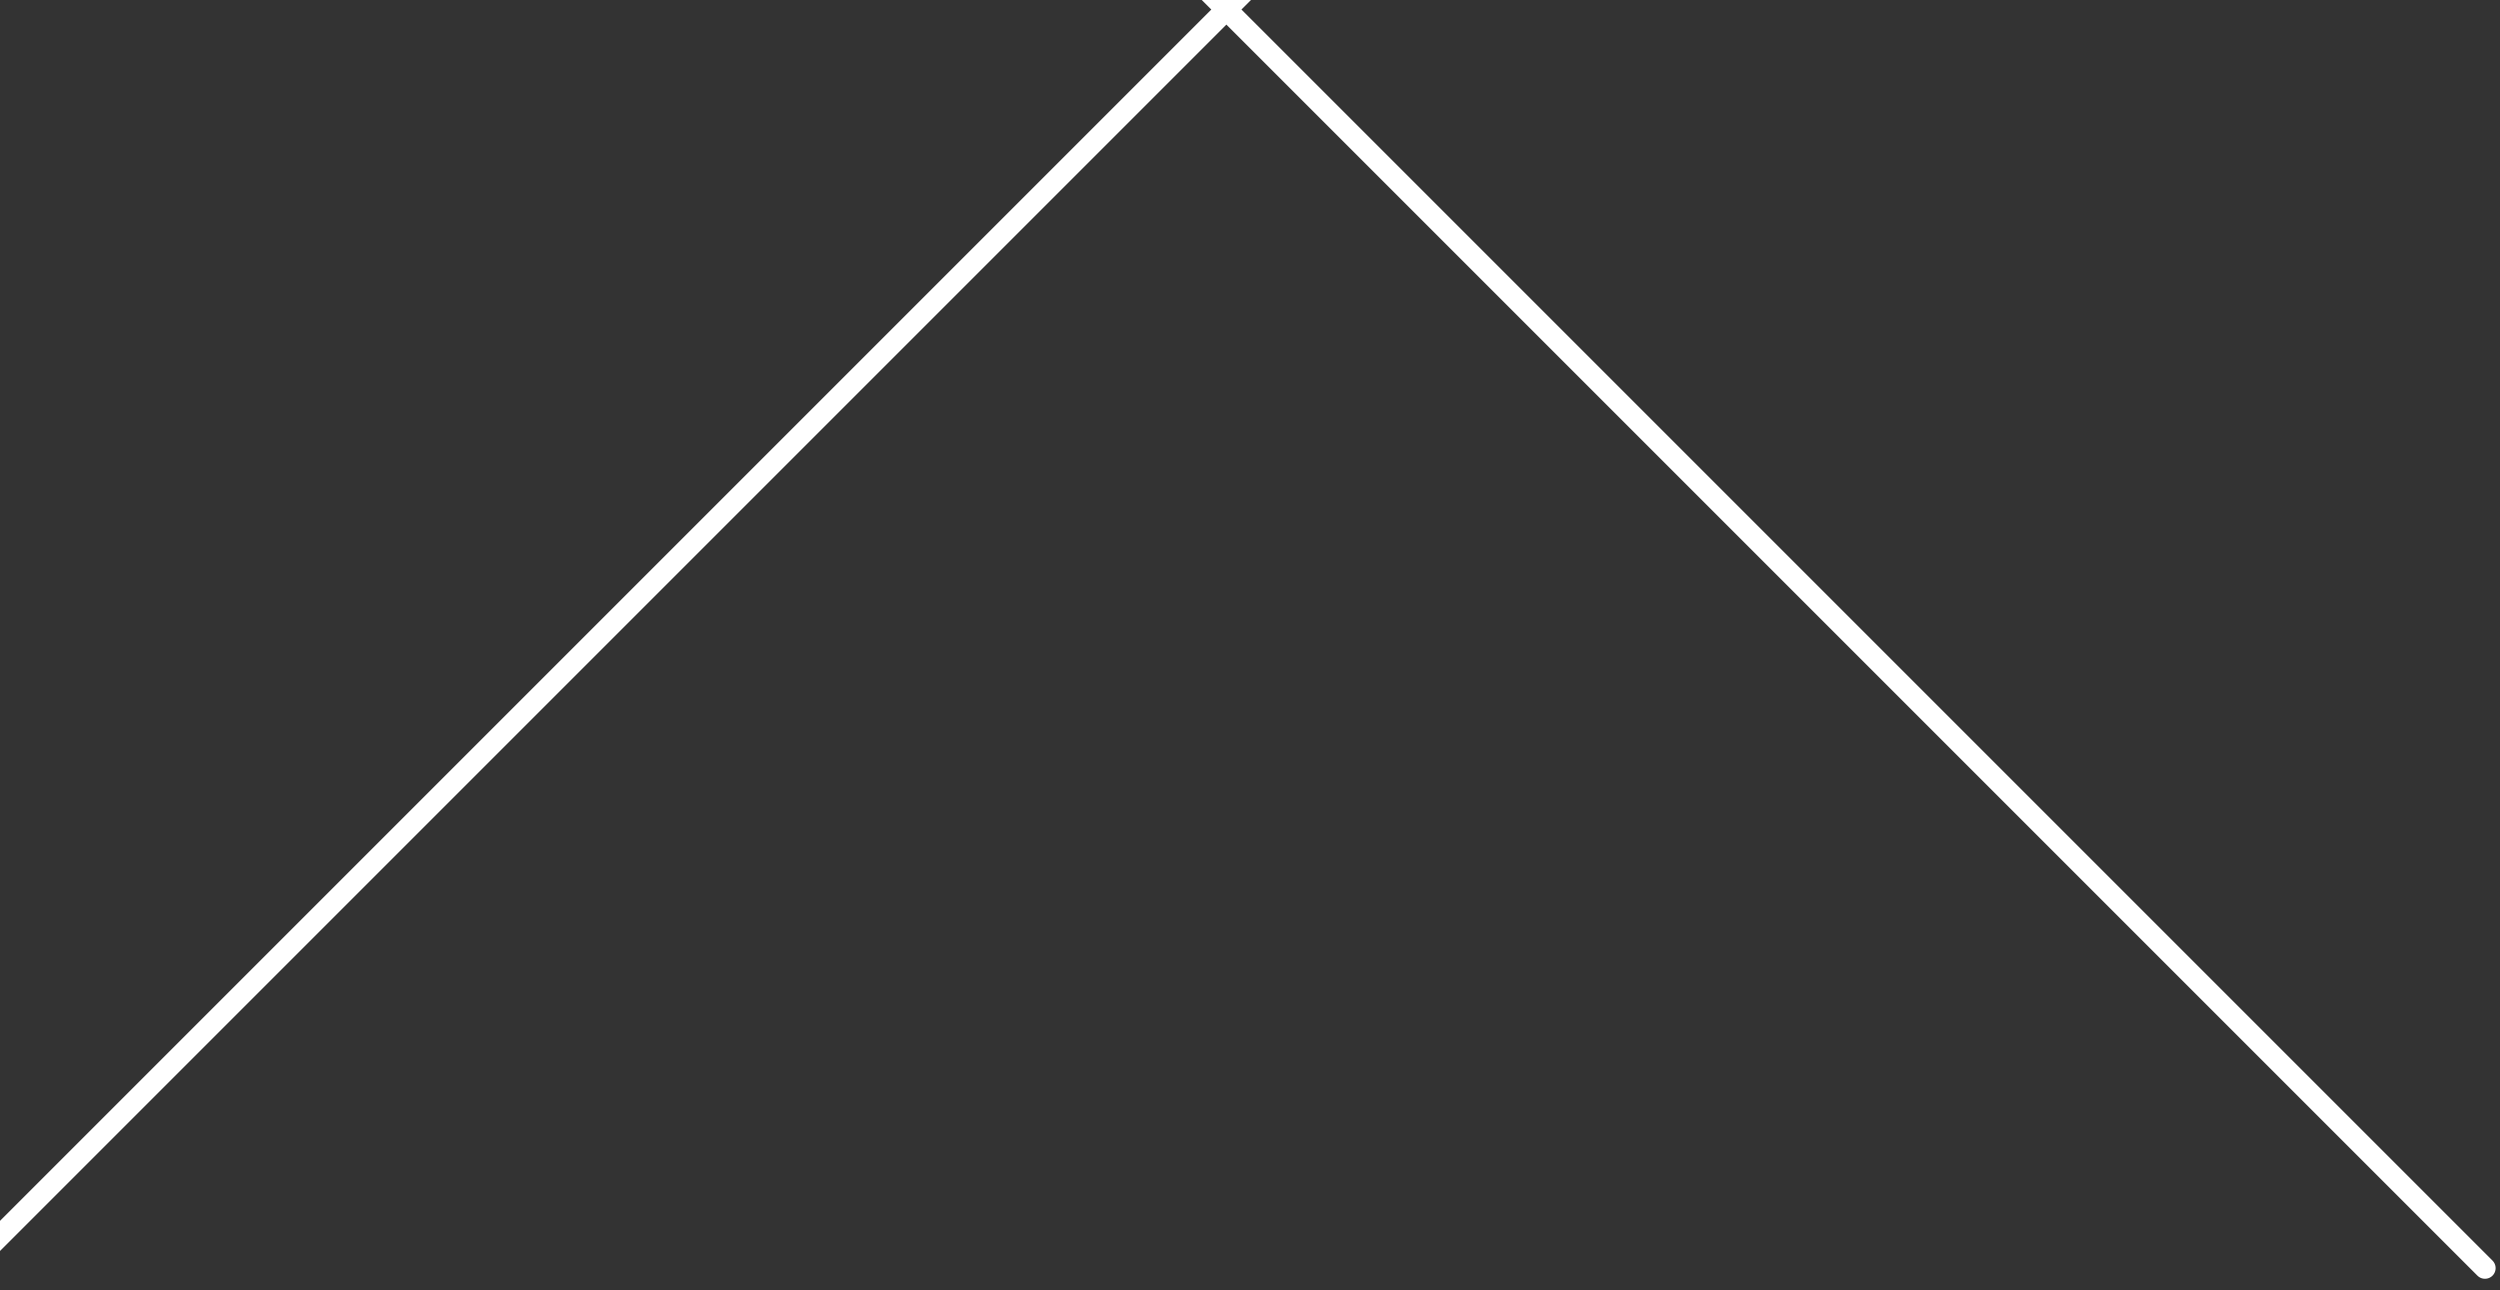 <svg version="1.1" viewBox="0.0 0.0 352.0 181.667" fill="none" stroke="none" stroke-linecap="square" stroke-miterlimit="10" xmlns:xlink="http://www.w3.org/1999/xlink" xmlns="http://www.w3.org/2000/svg"><rect x="0.0" y="0.0" width="352.0" height="181.667" fill="#333333" stroke="none"/><clipPath id="p.0"><path d="m0 0l352.0 0l0 181.667l-352.0 0l0 -181.667z" clip-rule="nonzero"/></clipPath><g clip-path="url(#p.0)"><path fill="#000000" fill-opacity="0.0" d="m0 0l352.0 0l0 181.667l-352.0 0z" fill-rule="evenodd"/><path fill="#ffffff" d="m-4.535 -175.866l177.209 177.209l177.209 -177.209l0 0l-177.209 177.209l177.209 177.209l0 0l-177.209 -177.209l-177.209 177.209l0 0l177.209 -177.209l-177.209 -177.209z" fill-rule="evenodd"/><path stroke="#ffffff" stroke-width="3.0" stroke-linejoin="round" stroke-linecap="butt" d="m-4.535 -175.866l177.209 177.209l177.209 -177.209l0 0l-177.209 177.209l177.209 177.209l0 0l-177.209 -177.209l-177.209 177.209l0 0l177.209 -177.209l-177.209 -177.209z" fill-rule="evenodd"/></g></svg>